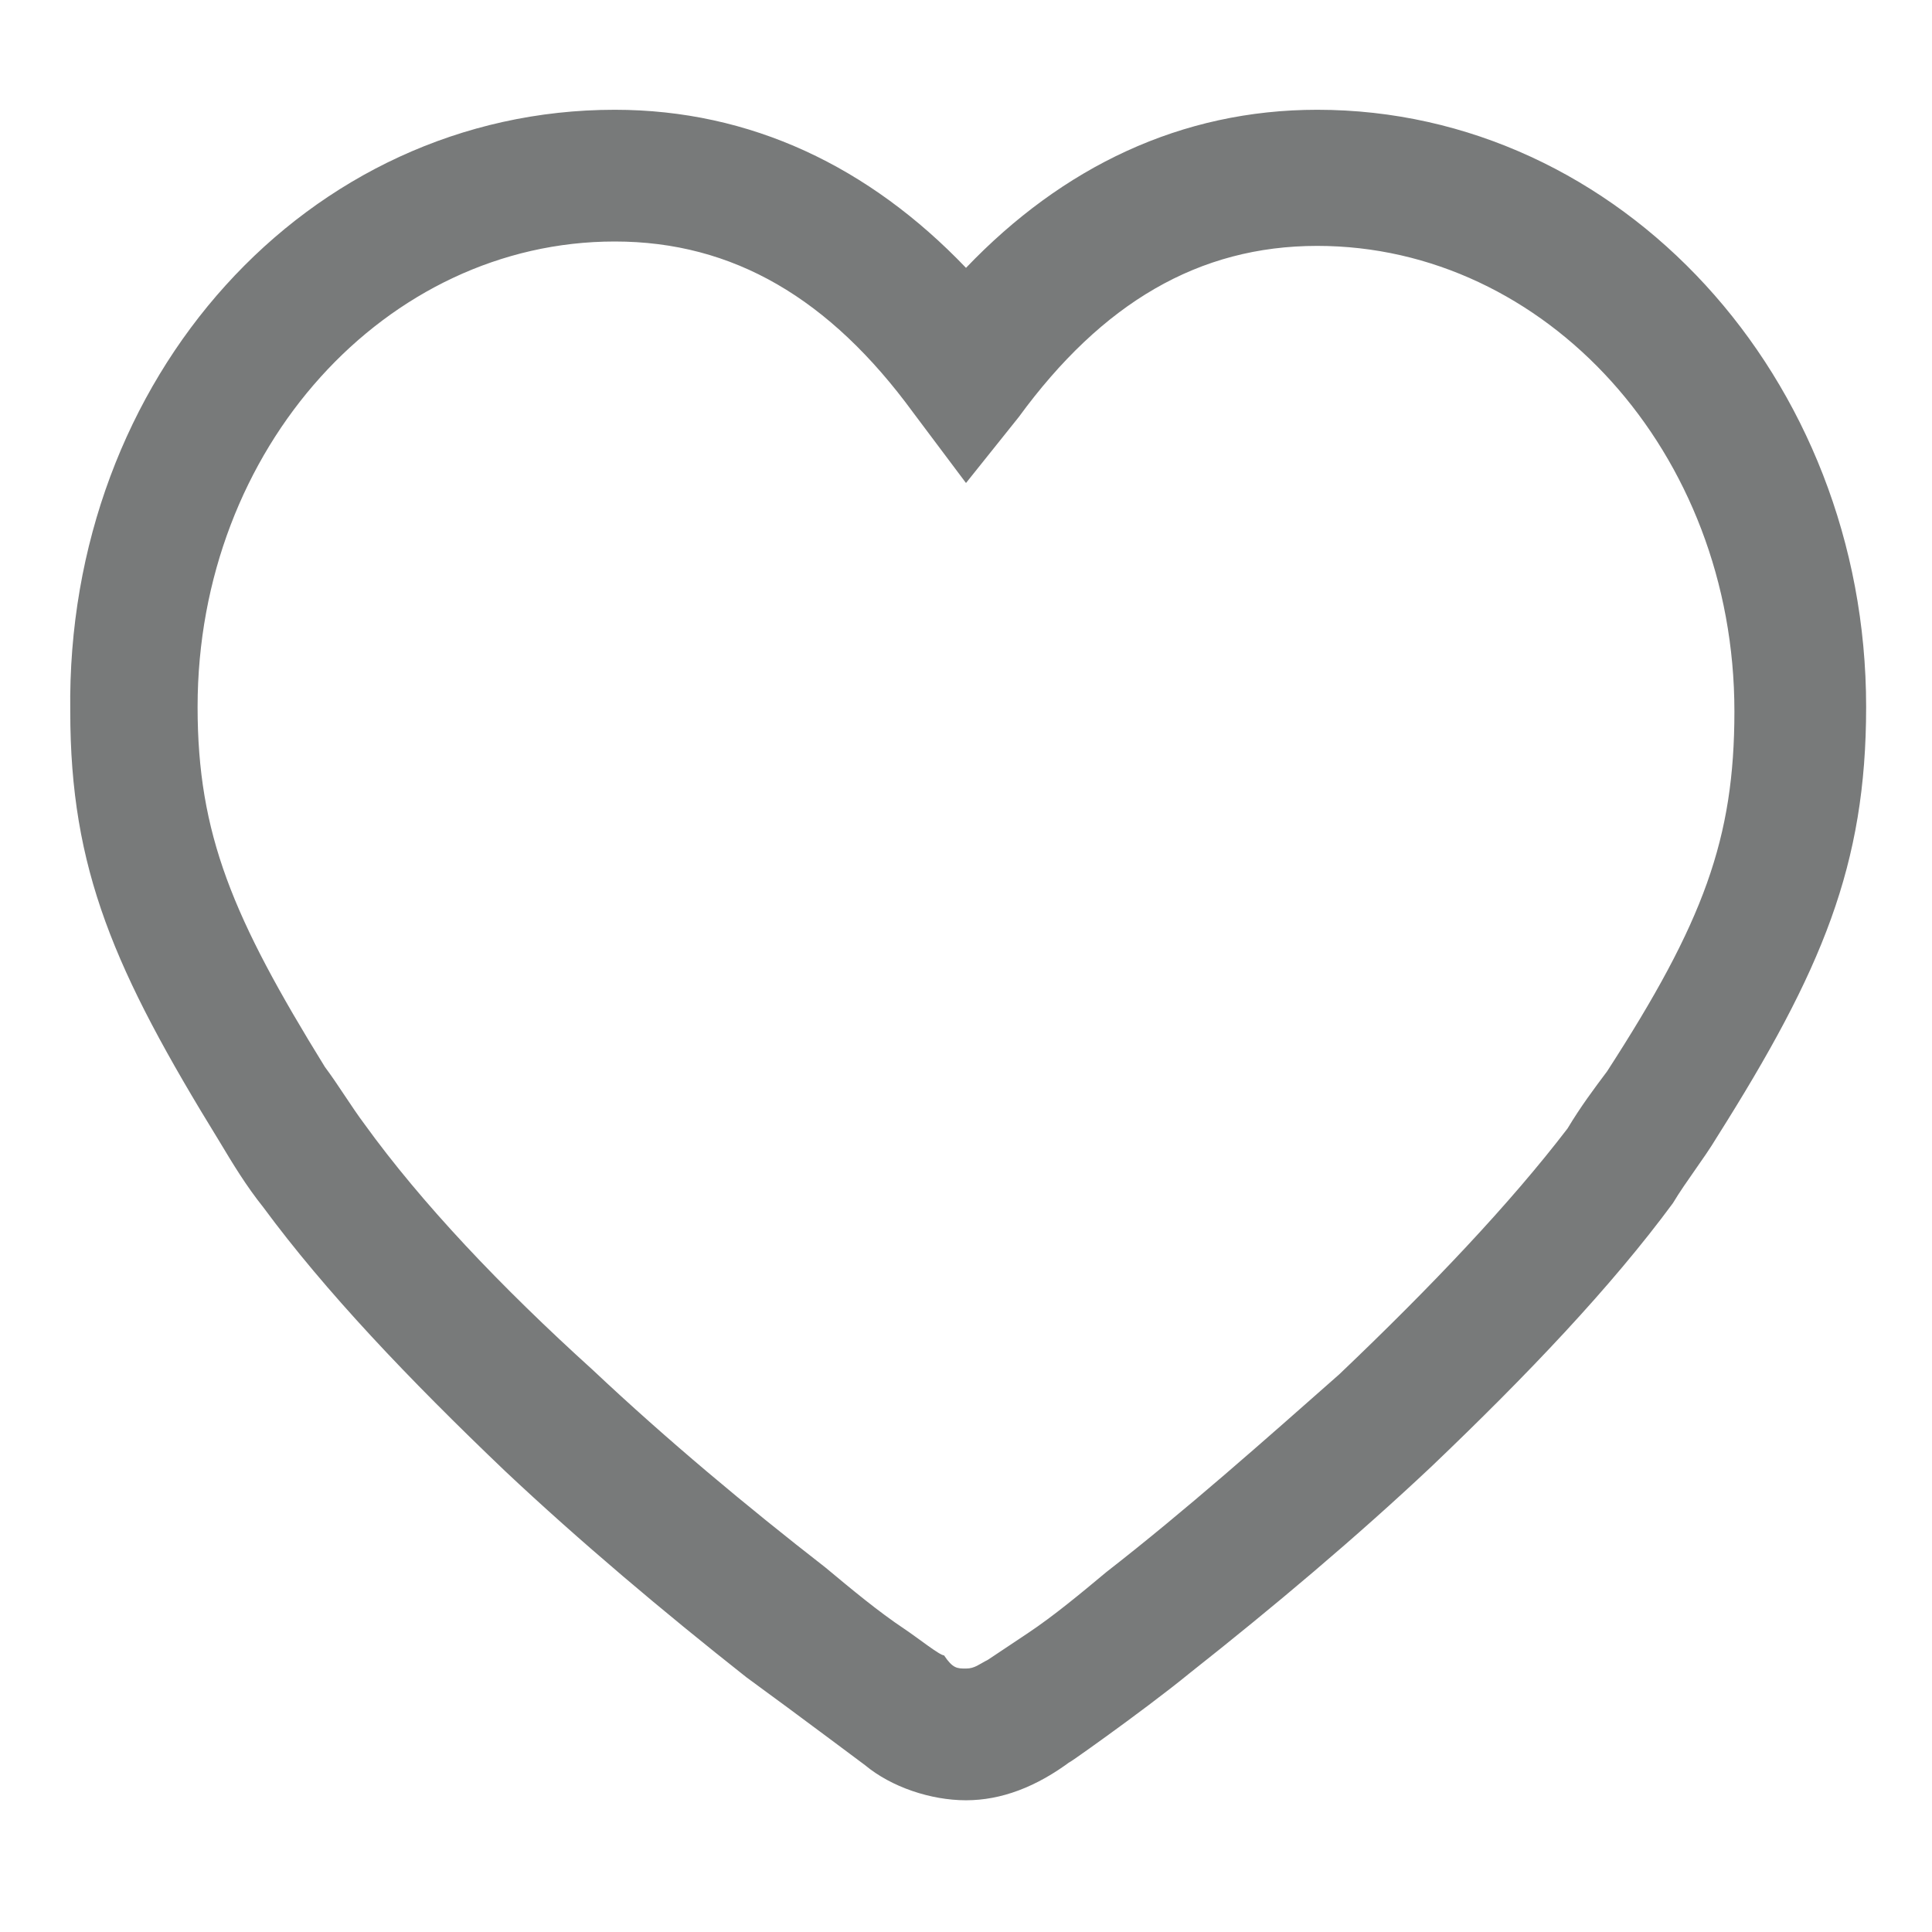 <?xml version="1.0" standalone="no"?><!DOCTYPE svg PUBLIC "-//W3C//DTD SVG 1.1//EN" "http://www.w3.org/Graphics/SVG/1.1/DTD/svg11.dtd">
<svg t="1740303427983" class="icon" viewBox="0 0 1024 1024" version="1.1"
    xmlns="http://www.w3.org/2000/svg" p-id="9575"
    xmlns:xlink="http://www.w3.org/1999/xlink" width="200" height="200">
    <path d="M484.073 218.764c-44.218-60.509-95.418-90.764-158.255-90.764-121.018 0-221.091 109.382-221.091 246.691 0 67.491 18.618 111.709 67.491 190.836 6.982 9.309 13.964 20.945 20.945 30.255 30.255 41.891 72.145 86.109 121.018 130.327 39.564 37.236 81.455 72.145 123.345 104.727 13.964 11.636 27.927 23.273 41.891 32.582 6.982 4.655 18.618 13.964 20.945 13.964 4.655 6.982 6.982 6.982 11.636 6.982s6.982-2.327 11.636-4.655l20.945-13.964c13.964-9.309 27.927-20.945 41.891-32.582 41.891-32.582 83.782-69.818 123.345-104.727 48.873-46.545 90.764-90.764 121.018-130.327 6.982-11.636 13.964-20.945 20.945-30.255 51.2-79.127 67.491-123.345 67.491-190.836 0-137.309-100.073-246.691-221.091-246.691-62.836 0-114.036 30.255-158.255 90.764L512 256l-27.927-37.236zM698.182 58.182c160.582 0 290.909 141.964 290.909 316.509 0 83.782-23.273 139.636-79.127 228.073-6.982 11.636-16.291 23.273-23.273 34.909-32.582 44.218-76.8 90.764-128 139.636-39.564 37.236-83.782 74.473-128 109.382-25.6 20.945-72.145 53.527-62.836 46.545-18.618 13.964-37.236 20.945-55.855 20.945-18.618 0-39.564-6.982-53.527-18.618 9.309 6.982-37.236-27.927-62.836-46.545-44.218-34.909-88.436-72.145-128-109.382-51.2-48.873-95.418-95.418-128-139.636-9.309-11.636-16.291-23.273-23.273-34.909-55.855-90.764-79.127-144.291-79.127-228.073C34.909 200.145 162.909 58.182 325.818 58.182c72.145 0 134.982 30.255 186.182 83.782 51.2-53.527 114.036-83.782 186.182-83.782z" fill="#787a7a" p-id="9576"></path>
</svg>